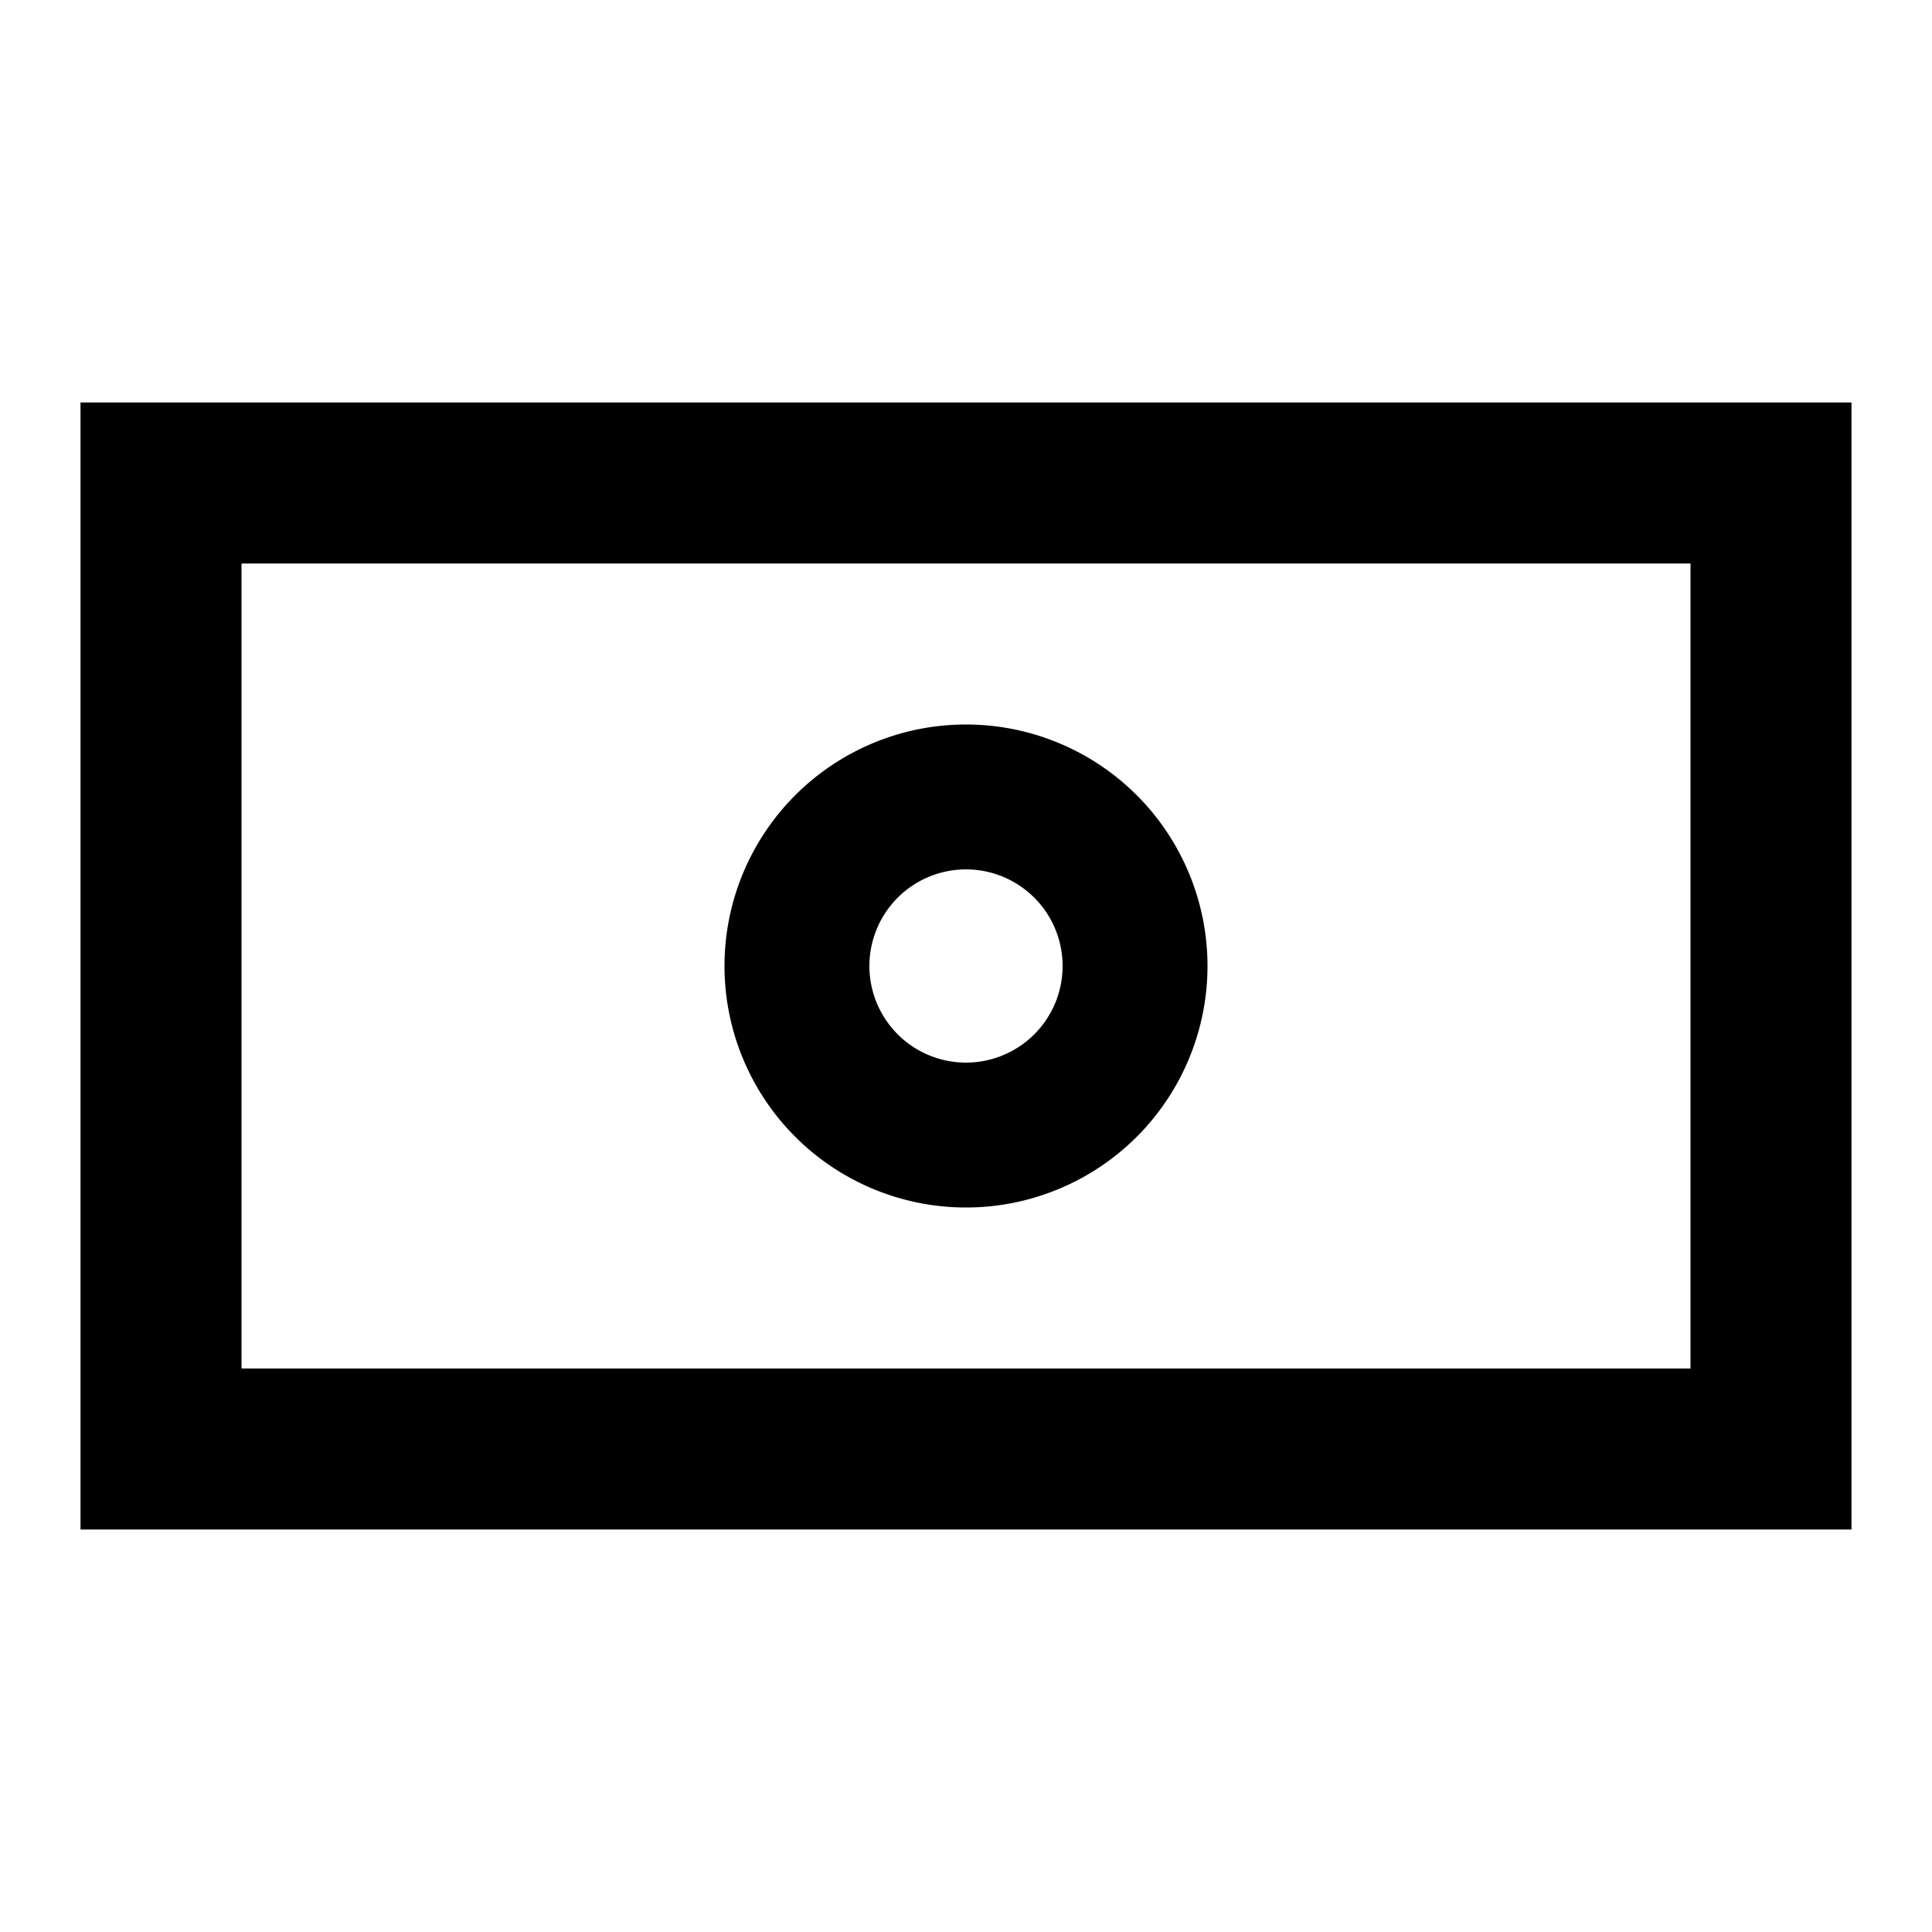 <svg id="Layer_1" data-name="Layer 1" xmlns="http://www.w3.org/2000/svg" viewBox="0 0 24 24"><title>iconoteka_cash__money_b_s</title><path d="M1,5V19H23V5ZM21,17H3V7H21Zm-9-2a3,3,0,1,0-3-3A3,3,0,0,0,12,15Zm0-4.2A1.2,1.2,0,1,1,10.8,12,1.2,1.2,0,0,1,12,10.8Z"/></svg>